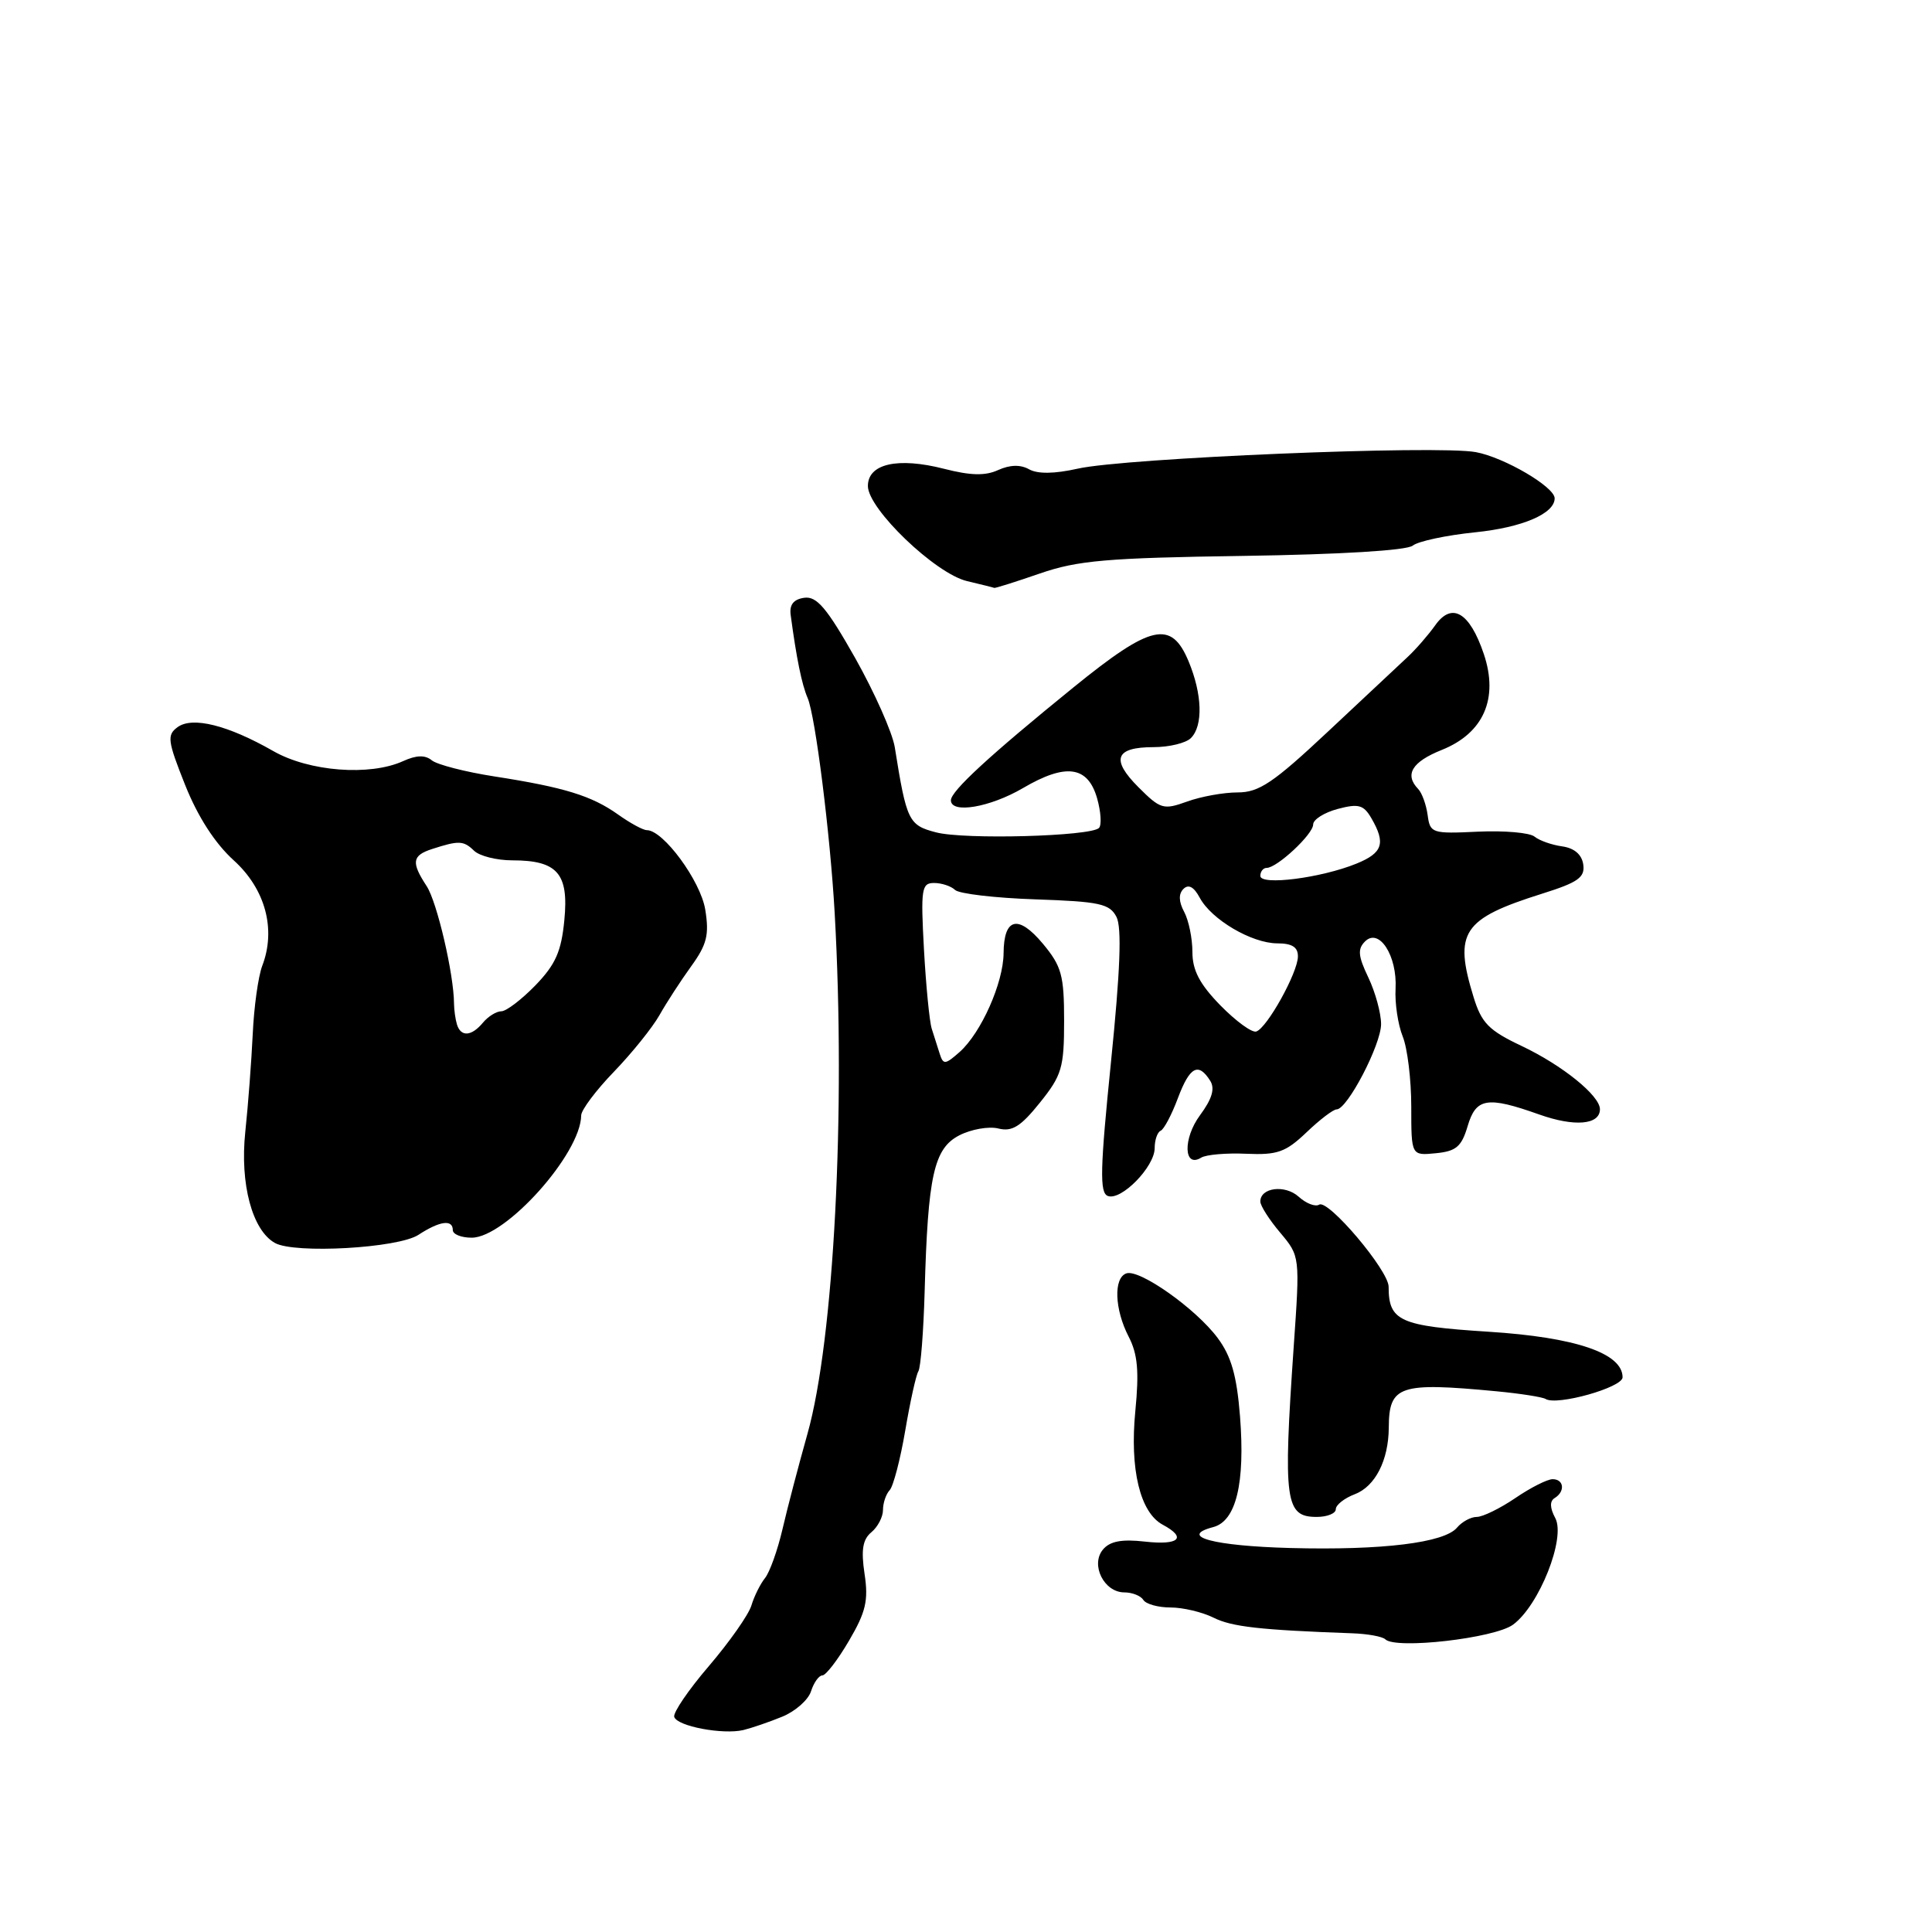 <?xml version="1.0" encoding="UTF-8" standalone="no"?>
<!DOCTYPE svg PUBLIC "-//W3C//DTD SVG 1.1//EN" "http://www.w3.org/Graphics/SVG/1.1/DTD/svg11.dtd" >
<svg xmlns="http://www.w3.org/2000/svg" xmlns:xlink="http://www.w3.org/1999/xlink" version="1.1" viewBox="0 0 256 256">
 <g >
 <path fill="currentColor"
d=" M 103.65 227.47 C 105.39 226.76 107.11 225.24 107.47 224.09 C 107.84 222.94 108.51 222.00 108.97 222.00 C 109.43 222.00 111.02 219.93 112.50 217.40 C 114.73 213.60 115.09 212.07 114.56 208.56 C 114.08 205.37 114.31 203.99 115.46 203.03 C 116.31 202.33 117.00 201.00 117.00 200.08 C 117.00 199.15 117.40 197.97 117.89 197.45 C 118.37 196.93 119.30 193.37 119.95 189.55 C 120.60 185.73 121.38 182.19 121.69 181.70 C 122.00 181.20 122.37 176.45 122.52 171.14 C 122.95 155.75 123.74 152.19 127.11 150.44 C 128.69 149.63 131.02 149.22 132.28 149.53 C 134.10 149.99 135.24 149.29 137.79 146.11 C 140.70 142.49 141.00 141.48 141.00 135.27 C 141.00 129.22 140.67 128.03 138.18 125.04 C 134.92 121.14 133.01 121.60 132.98 126.31 C 132.95 130.24 130.01 136.85 127.16 139.39 C 125.25 141.08 124.99 141.11 124.52 139.64 C 124.23 138.74 123.76 137.24 123.46 136.31 C 123.16 135.37 122.70 130.65 122.43 125.81 C 121.99 117.77 122.11 117.00 123.77 117.00 C 124.78 117.00 126.03 117.42 126.55 117.92 C 127.07 118.43 131.87 118.99 137.21 119.17 C 145.72 119.46 147.04 119.75 147.94 121.50 C 148.66 122.91 148.44 128.61 147.21 140.73 C 145.77 154.91 145.69 158.05 146.79 158.47 C 148.55 159.15 153.00 154.61 153.00 152.13 C 153.00 151.05 153.36 150.02 153.79 149.83 C 154.23 149.65 155.26 147.70 156.08 145.50 C 157.65 141.33 158.79 140.72 160.36 143.21 C 161.01 144.25 160.61 145.60 159.01 147.77 C 156.72 150.87 156.84 154.84 159.17 153.39 C 159.83 152.99 162.51 152.76 165.14 152.88 C 169.26 153.06 170.36 152.67 173.11 150.05 C 174.86 148.37 176.66 147.00 177.11 147.00 C 178.53 147.00 183.00 138.42 183.00 135.70 C 183.00 134.25 182.24 131.47 181.31 129.52 C 179.95 126.68 179.87 125.74 180.88 124.74 C 182.74 122.90 185.15 126.64 184.92 131.00 C 184.81 132.93 185.24 135.77 185.86 137.32 C 186.49 138.86 187.00 143.05 187.00 146.63 C 187.00 153.13 187.00 153.13 190.25 152.81 C 192.94 152.55 193.66 151.94 194.46 149.25 C 195.57 145.47 197.04 145.22 203.94 147.67 C 208.63 149.34 212.00 149.05 212.00 146.98 C 212.00 145.18 207.02 141.15 201.61 138.59 C 197.26 136.53 196.31 135.56 195.25 132.10 C 192.61 123.51 193.77 121.75 204.33 118.42 C 209.11 116.92 210.04 116.26 209.79 114.55 C 209.60 113.23 208.61 112.38 207.00 112.15 C 205.62 111.96 203.98 111.38 203.34 110.86 C 202.70 110.33 199.33 110.04 195.84 110.20 C 189.74 110.49 189.49 110.41 189.17 108.00 C 188.98 106.62 188.42 105.07 187.92 104.55 C 186.07 102.64 187.09 100.95 191.04 99.37 C 196.59 97.15 198.60 92.55 196.61 86.65 C 194.74 81.12 192.38 79.73 190.17 82.86 C 189.25 84.15 187.60 86.05 186.50 87.07 C 185.40 88.10 180.64 92.55 175.93 96.97 C 168.73 103.72 166.83 105.00 164.00 105.00 C 162.15 105.00 159.14 105.54 157.30 106.21 C 154.16 107.34 153.77 107.23 150.85 104.31 C 147.16 100.62 147.77 99.00 152.86 99.00 C 154.92 99.00 157.14 98.46 157.80 97.80 C 159.44 96.16 159.31 91.98 157.49 87.62 C 155.19 82.12 152.54 82.72 142.23 91.09 C 131.14 100.09 126.00 104.82 126.00 106.04 C 126.00 107.86 131.16 106.99 135.54 104.43 C 141.23 101.09 144.14 101.49 145.37 105.77 C 145.88 107.56 145.99 109.34 145.62 109.71 C 144.51 110.82 127.77 111.28 124.02 110.29 C 120.39 109.34 120.13 108.81 118.56 99.00 C 118.25 97.08 115.89 91.77 113.32 87.20 C 109.56 80.55 108.22 78.97 106.56 79.21 C 105.15 79.41 104.58 80.13 104.77 81.50 C 105.53 87.19 106.24 90.70 107.02 92.50 C 108.04 94.89 110.01 110.53 110.60 121.00 C 112.08 147.24 110.50 177.55 106.99 190.00 C 105.83 194.12 104.34 199.79 103.69 202.60 C 103.04 205.40 101.99 208.33 101.37 209.10 C 100.75 209.87 99.93 211.51 99.56 212.75 C 99.18 213.98 96.65 217.58 93.94 220.75 C 91.23 223.91 89.16 226.95 89.34 227.50 C 89.73 228.74 95.79 229.88 98.50 229.24 C 99.60 228.97 101.92 228.18 103.65 227.47 Z  M 200.48 215.28 C 203.95 212.74 207.50 203.79 206.08 201.15 C 205.36 199.81 205.33 198.91 206.00 198.50 C 207.42 197.63 207.24 196.00 205.73 196.00 C 205.03 196.00 202.81 197.12 200.79 198.50 C 198.76 199.88 196.46 201.00 195.68 201.00 C 194.89 201.00 193.72 201.64 193.07 202.41 C 191.40 204.43 183.15 205.44 171.00 205.12 C 160.79 204.85 156.08 203.58 160.75 202.35 C 163.79 201.56 165.00 196.55 164.31 187.69 C 163.88 182.26 163.15 179.71 161.34 177.28 C 158.45 173.40 150.99 168.13 149.25 168.73 C 147.53 169.33 147.68 173.48 149.55 177.11 C 150.75 179.42 150.95 181.70 150.44 186.94 C 149.68 194.68 151.06 200.43 154.08 202.04 C 157.31 203.77 156.23 204.78 151.71 204.27 C 148.61 203.92 147.07 204.22 146.14 205.33 C 144.47 207.35 146.29 211.00 148.98 211.00 C 150.02 211.00 151.16 211.45 151.50 212.00 C 151.84 212.55 153.46 213.00 155.11 213.00 C 156.75 213.00 159.31 213.61 160.80 214.35 C 163.21 215.56 166.95 215.98 179.19 216.42 C 181.22 216.49 183.18 216.85 183.55 217.21 C 184.91 218.58 198.02 217.08 200.48 215.28 Z  M 177.00 199.98 C 177.00 199.41 178.13 198.52 179.52 197.99 C 182.22 196.96 183.99 193.50 184.02 189.18 C 184.05 183.59 185.39 183.13 198.26 184.35 C 201.43 184.65 204.37 185.11 204.80 185.37 C 206.29 186.30 215.00 183.85 215.00 182.50 C 215.00 179.31 208.77 177.19 197.22 176.46 C 185.46 175.71 184.00 175.05 184.00 170.50 C 184.00 168.34 176.00 158.88 174.80 159.62 C 174.29 159.94 173.07 159.47 172.08 158.57 C 170.27 156.94 167.00 157.35 167.00 159.21 C 167.00 159.76 168.18 161.62 169.63 163.33 C 172.26 166.46 172.26 166.46 171.42 178.48 C 170.01 198.95 170.29 201.00 174.47 201.00 C 175.86 201.00 177.00 200.54 177.00 199.98 Z  M 55.45 163.62 C 58.27 161.78 60.00 161.54 60.00 163.00 C 60.00 163.55 61.12 164.00 62.50 164.00 C 67.00 164.00 76.97 152.87 77.01 147.79 C 77.02 147.08 78.97 144.47 81.36 142.00 C 83.74 139.53 86.46 136.15 87.39 134.50 C 88.32 132.85 90.21 129.94 91.59 128.03 C 93.67 125.15 93.99 123.87 93.45 120.53 C 92.83 116.72 87.89 110.00 85.71 110.00 C 85.21 110.00 83.50 109.07 81.90 107.93 C 78.40 105.44 74.77 104.32 65.50 102.88 C 61.65 102.28 57.92 101.32 57.22 100.75 C 56.33 100.02 55.18 100.05 53.42 100.85 C 49.01 102.86 40.96 102.24 36.21 99.52 C 30.19 96.08 25.50 94.91 23.53 96.35 C 22.10 97.40 22.20 98.16 24.53 104.01 C 26.21 108.22 28.47 111.73 30.97 114.00 C 35.17 117.80 36.61 123.15 34.74 128.00 C 34.22 129.38 33.65 133.43 33.49 137.00 C 33.32 140.57 32.88 146.43 32.50 150.00 C 31.78 156.87 33.42 163.02 36.43 164.70 C 39.04 166.16 52.76 165.39 55.45 163.62 Z  M 137.82 75.98 C 142.80 74.26 146.71 73.92 164.76 73.66 C 177.59 73.47 186.39 72.94 187.19 72.30 C 187.91 71.72 191.65 70.92 195.50 70.53 C 201.73 69.89 206.00 68.06 206.00 66.03 C 206.00 64.52 199.33 60.61 195.56 59.91 C 190.45 58.96 149.11 60.68 142.80 62.10 C 139.72 62.79 137.51 62.82 136.37 62.19 C 135.22 61.54 133.83 61.58 132.27 62.28 C 130.56 63.07 128.61 63.02 125.10 62.12 C 118.97 60.55 115.00 61.44 115.00 64.40 C 115.00 67.43 123.94 76.01 128.14 77.00 C 129.99 77.44 131.61 77.84 131.75 77.90 C 131.88 77.95 134.61 77.09 137.82 75.98 Z  M 161.71 133.22 C 158.96 130.40 158.00 128.57 158.00 126.14 C 158.00 124.34 157.51 121.95 156.91 120.83 C 156.18 119.47 156.15 118.45 156.81 117.79 C 157.48 117.12 158.20 117.51 158.97 118.95 C 160.52 121.85 165.86 124.99 169.25 125.00 C 171.21 125.00 172.00 125.50 171.98 126.75 C 171.96 128.89 167.89 136.22 166.46 136.68 C 165.89 136.87 163.76 135.31 161.71 133.22 Z  M 167.00 116.06 C 167.00 115.48 167.38 115.00 167.84 115.00 C 169.22 115.00 174.00 110.54 174.00 109.25 C 174.00 108.59 175.46 107.67 177.25 107.19 C 180.01 106.46 180.68 106.64 181.71 108.41 C 183.64 111.73 183.23 113.01 179.75 114.43 C 175.07 116.34 167.00 117.37 167.00 116.06 Z  M 60.55 135.75 C 60.34 135.06 60.17 133.82 60.16 133.00 C 60.15 129.14 57.91 119.50 56.53 117.41 C 54.47 114.26 54.60 113.36 57.25 112.50 C 60.80 111.35 61.42 111.37 62.82 112.73 C 63.55 113.43 65.82 114.00 67.88 114.00 C 73.86 114.00 75.38 115.74 74.78 121.90 C 74.38 126.08 73.62 127.79 70.95 130.56 C 69.11 132.45 67.08 134.00 66.43 134.00 C 65.78 134.00 64.68 134.68 64.00 135.50 C 62.48 137.33 61.07 137.43 60.55 135.75 Z "/>
</g>
</svg>